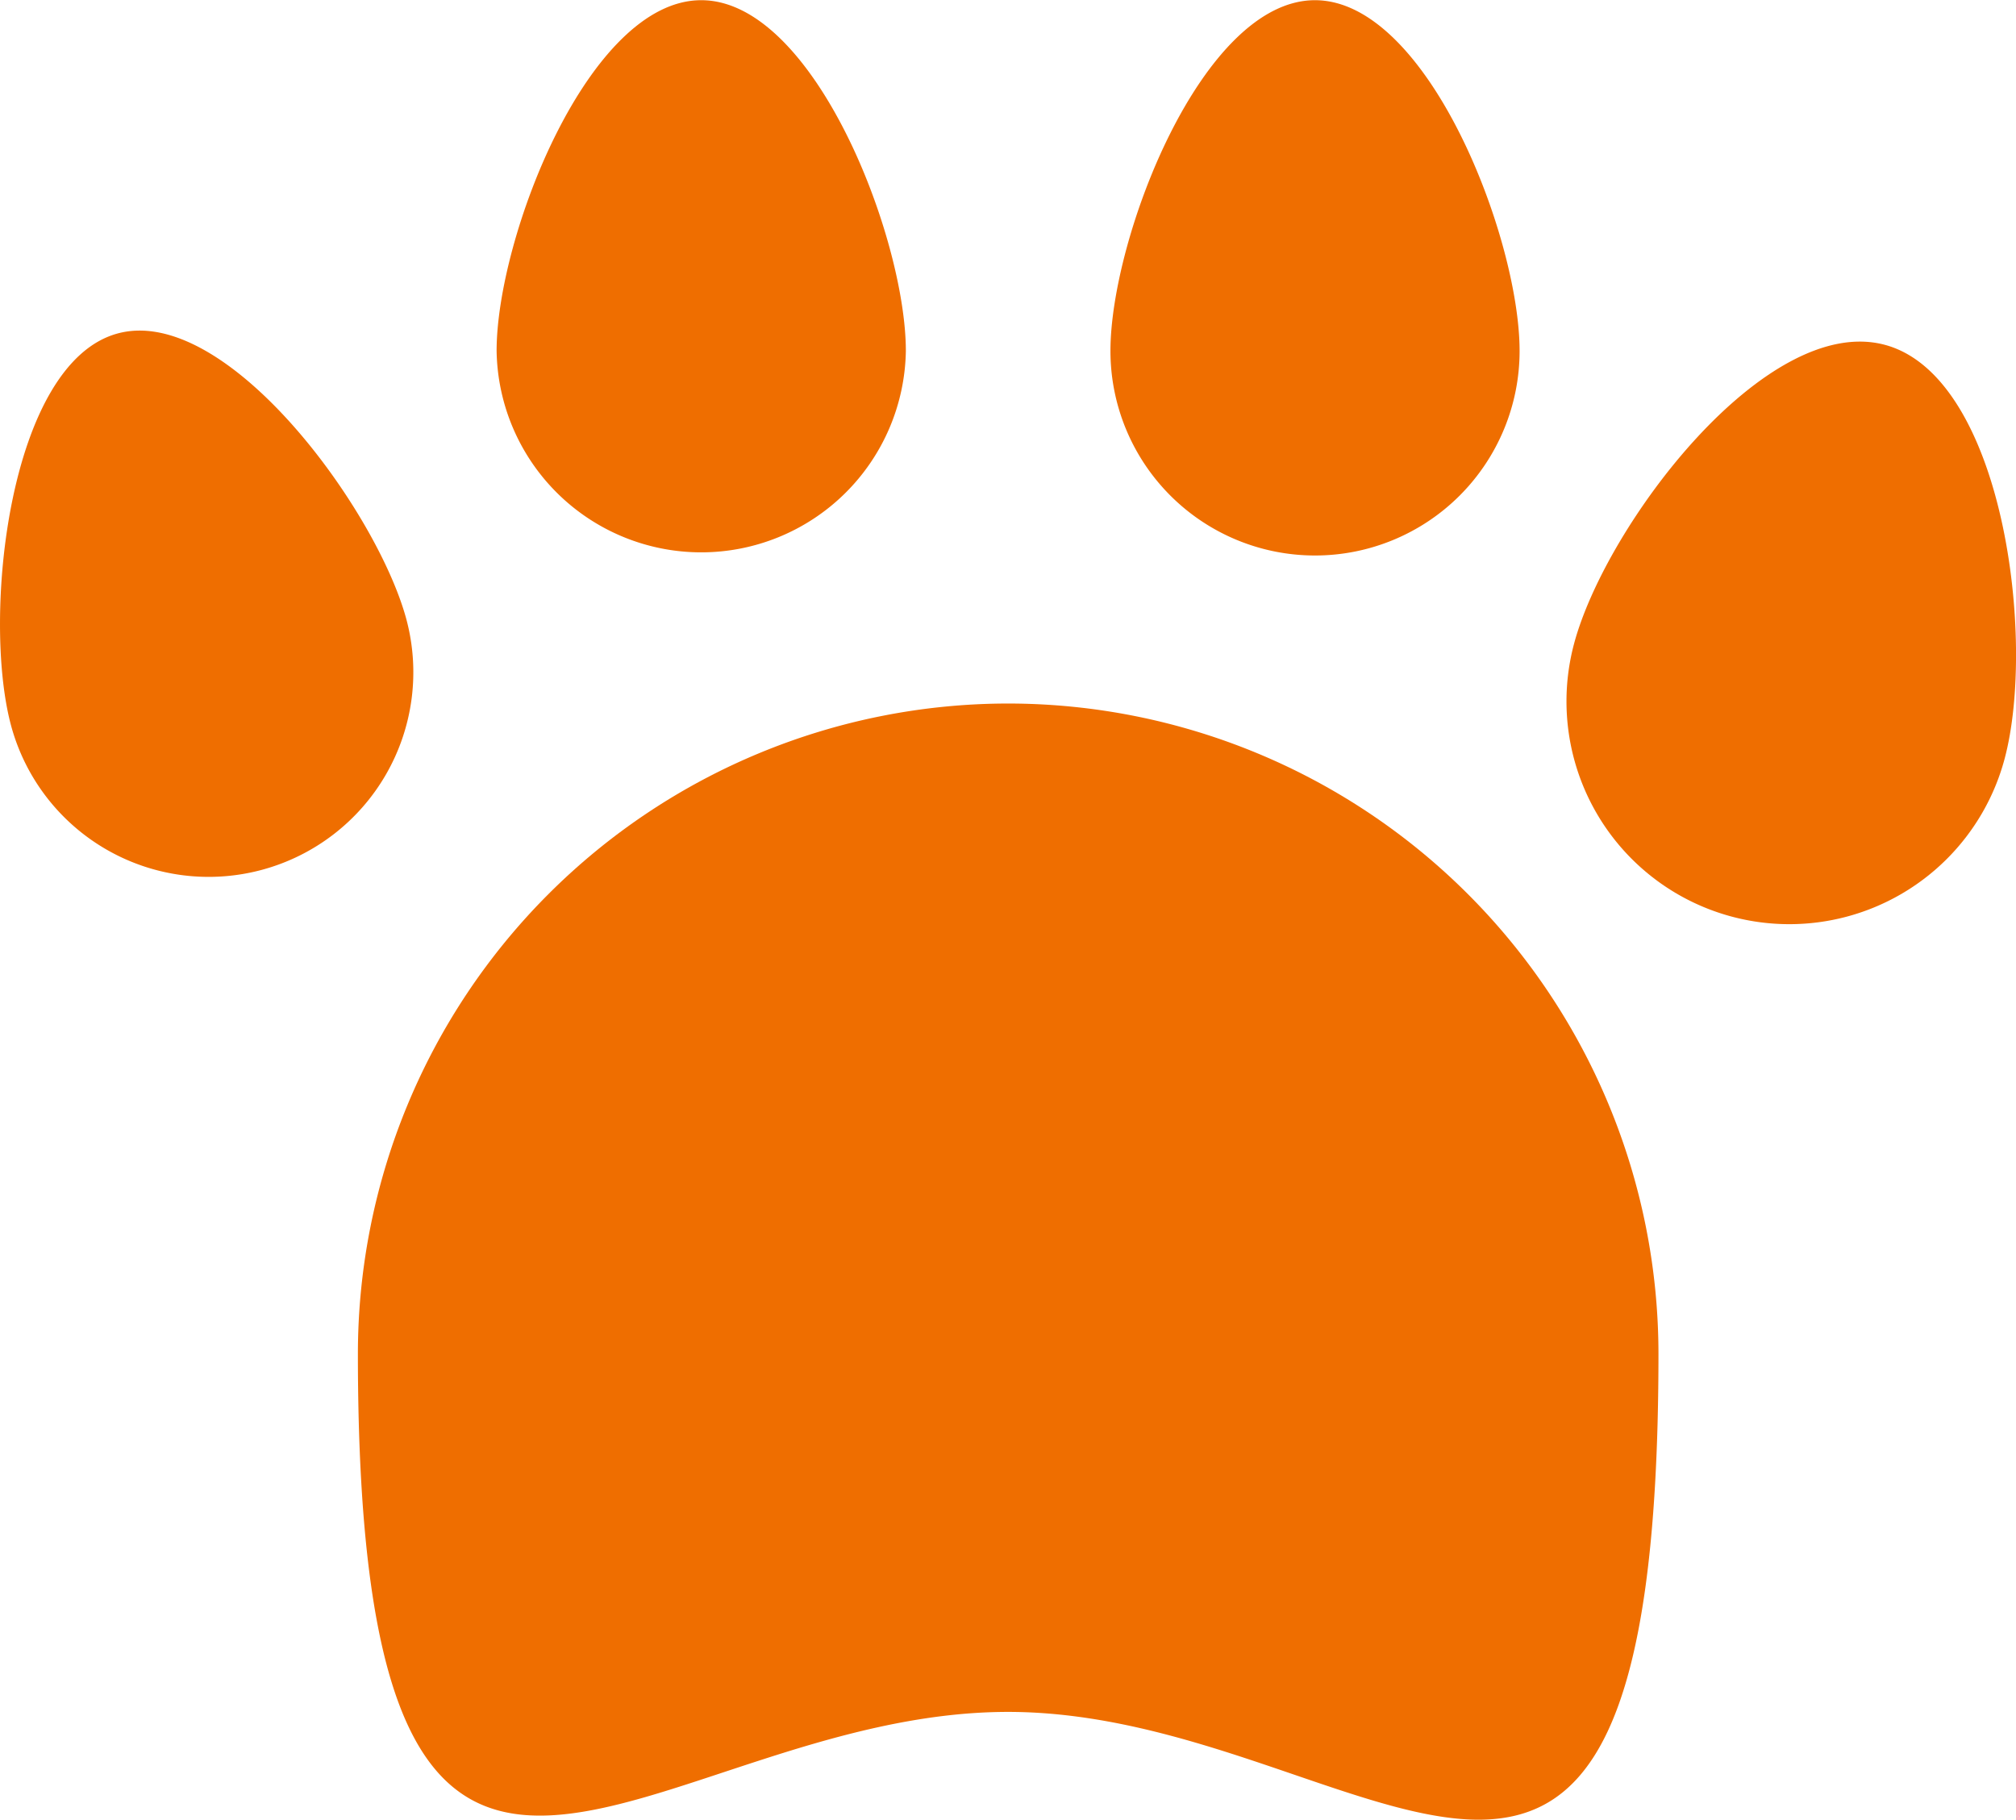 <svg xmlns="http://www.w3.org/2000/svg" width="39.69" height="35.834" viewBox="0 0 39.69 35.834"><defs><style>.a{fill:#ef6e00;fill-rule:evenodd;}</style></defs><path class="a" d="M394.563,721.4a12.81,12.81,0,0,1,12.805,12.8c0,15.049-5.737,7.053-12.805,7.053s-12.8,7.787-12.8-7.053A12.809,12.809,0,0,1,394.563,721.4Z" transform="translate(-374.717 -707.549)"/><path class="a" d="M395.773,719.148c2.339.627,2.984,5.814,2.357,8.153a4.387,4.387,0,1,1-8.475-2.271C390.281,722.691,393.434,718.521,395.773,719.148Z" transform="translate(-358.665 -712.359)"/><path class="a" d="M381.79,719.069c2.148-.575,5.1,3.479,5.679,5.627a4.029,4.029,0,0,1-7.784,2.087C379.11,724.635,379.642,719.644,381.79,719.069Z" transform="translate(-379.469 -712.505)"/><path class="a" d="M390.609,716.9c2.225,0,4.029,4.683,4.029,6.905a4.027,4.027,0,1,1-8.055,0C386.583,721.579,388.387,716.9,390.609,716.9Z" transform="translate(-364.721 -716.896)"/><path class="a" d="M386.679,716.9c2.225,0,4.029,4.683,4.029,6.905a4.029,4.029,0,0,1-8.057,0C382.65,721.579,384.457,716.9,386.679,716.9Z" transform="translate(-372.874 -716.896)"/></svg>